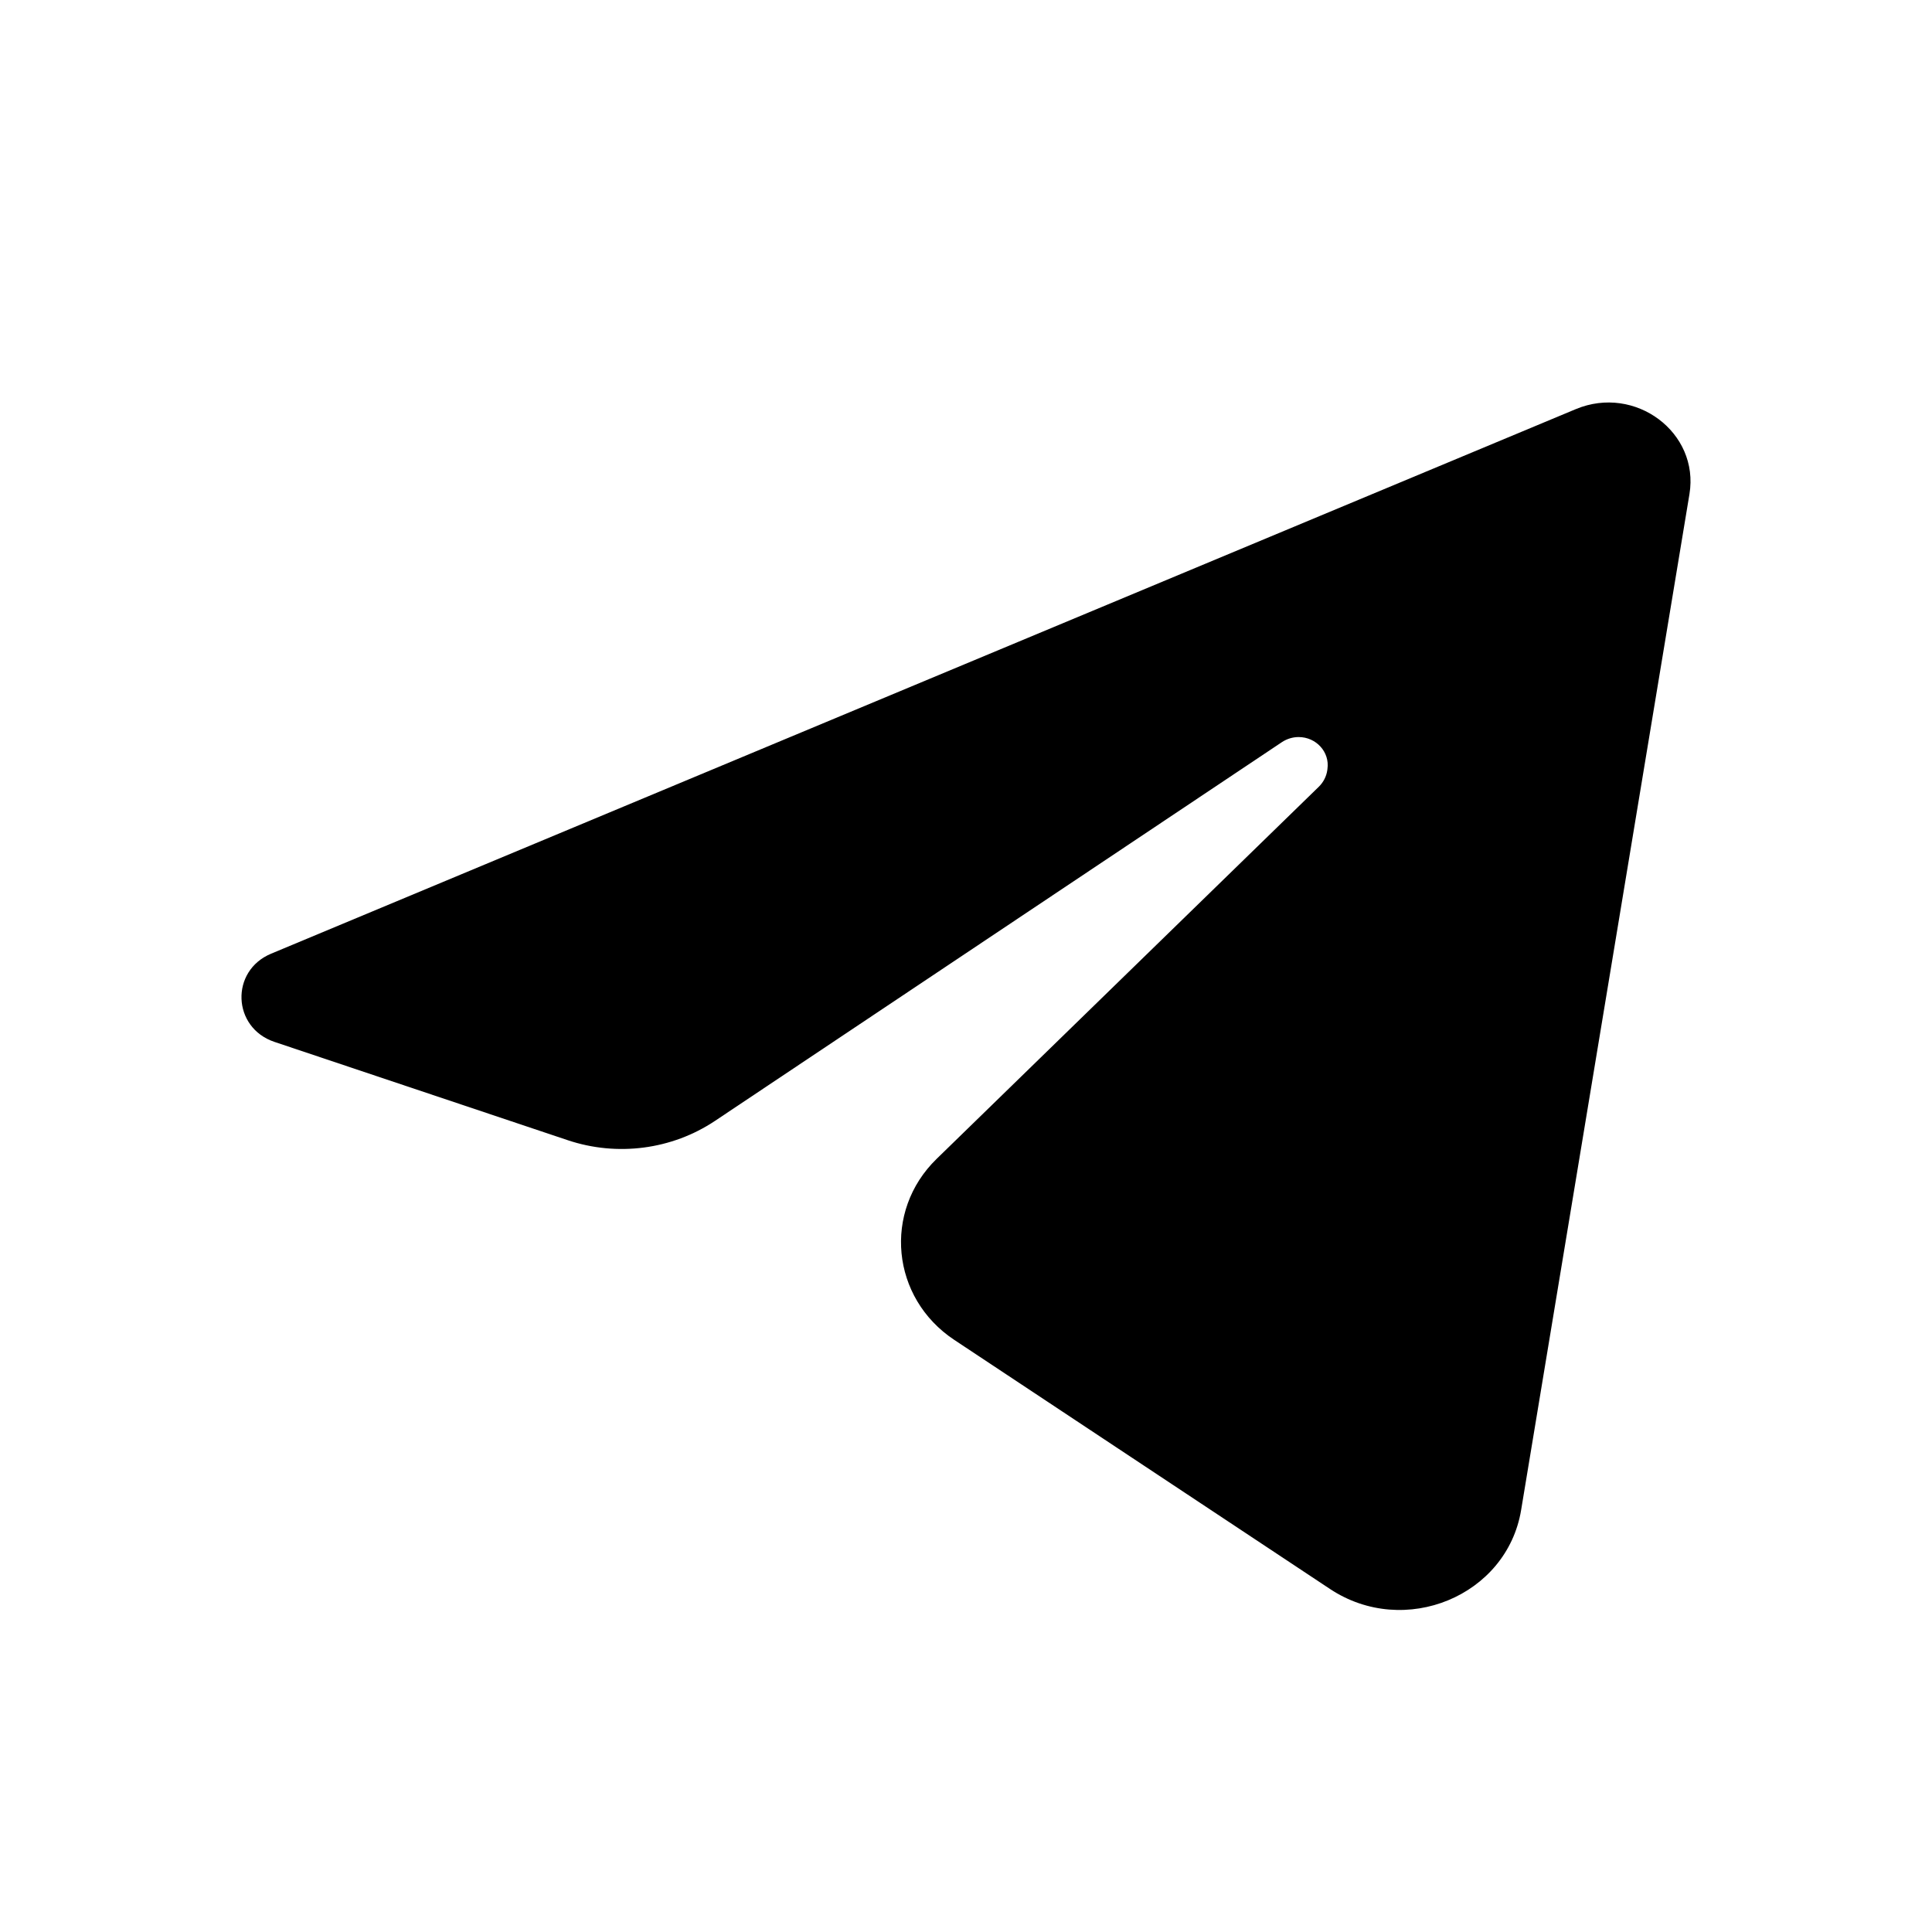 <svg width="24" height="24" viewBox="0 0 24 24" fill="none" xmlns="http://www.w3.org/2000/svg">
<path d="M19.576 5.082L3.368 11.847C2.857 12.06 2.884 12.767 3.41 12.943L7.053 14.164C7.668 14.37 8.347 14.281 8.882 13.924L15.926 9.218C15.987 9.178 16.059 9.156 16.132 9.156C16.351 9.156 16.52 9.343 16.49 9.552L16.488 9.568C16.477 9.645 16.44 9.717 16.383 9.773L11.635 14.396C10.965 15.048 11.07 16.125 11.855 16.645L16.522 19.739C17.447 20.352 18.719 19.827 18.896 18.758L20.987 6.138C21.113 5.373 20.314 4.775 19.576 5.082Z" fill="currentColor"/>
</svg>
